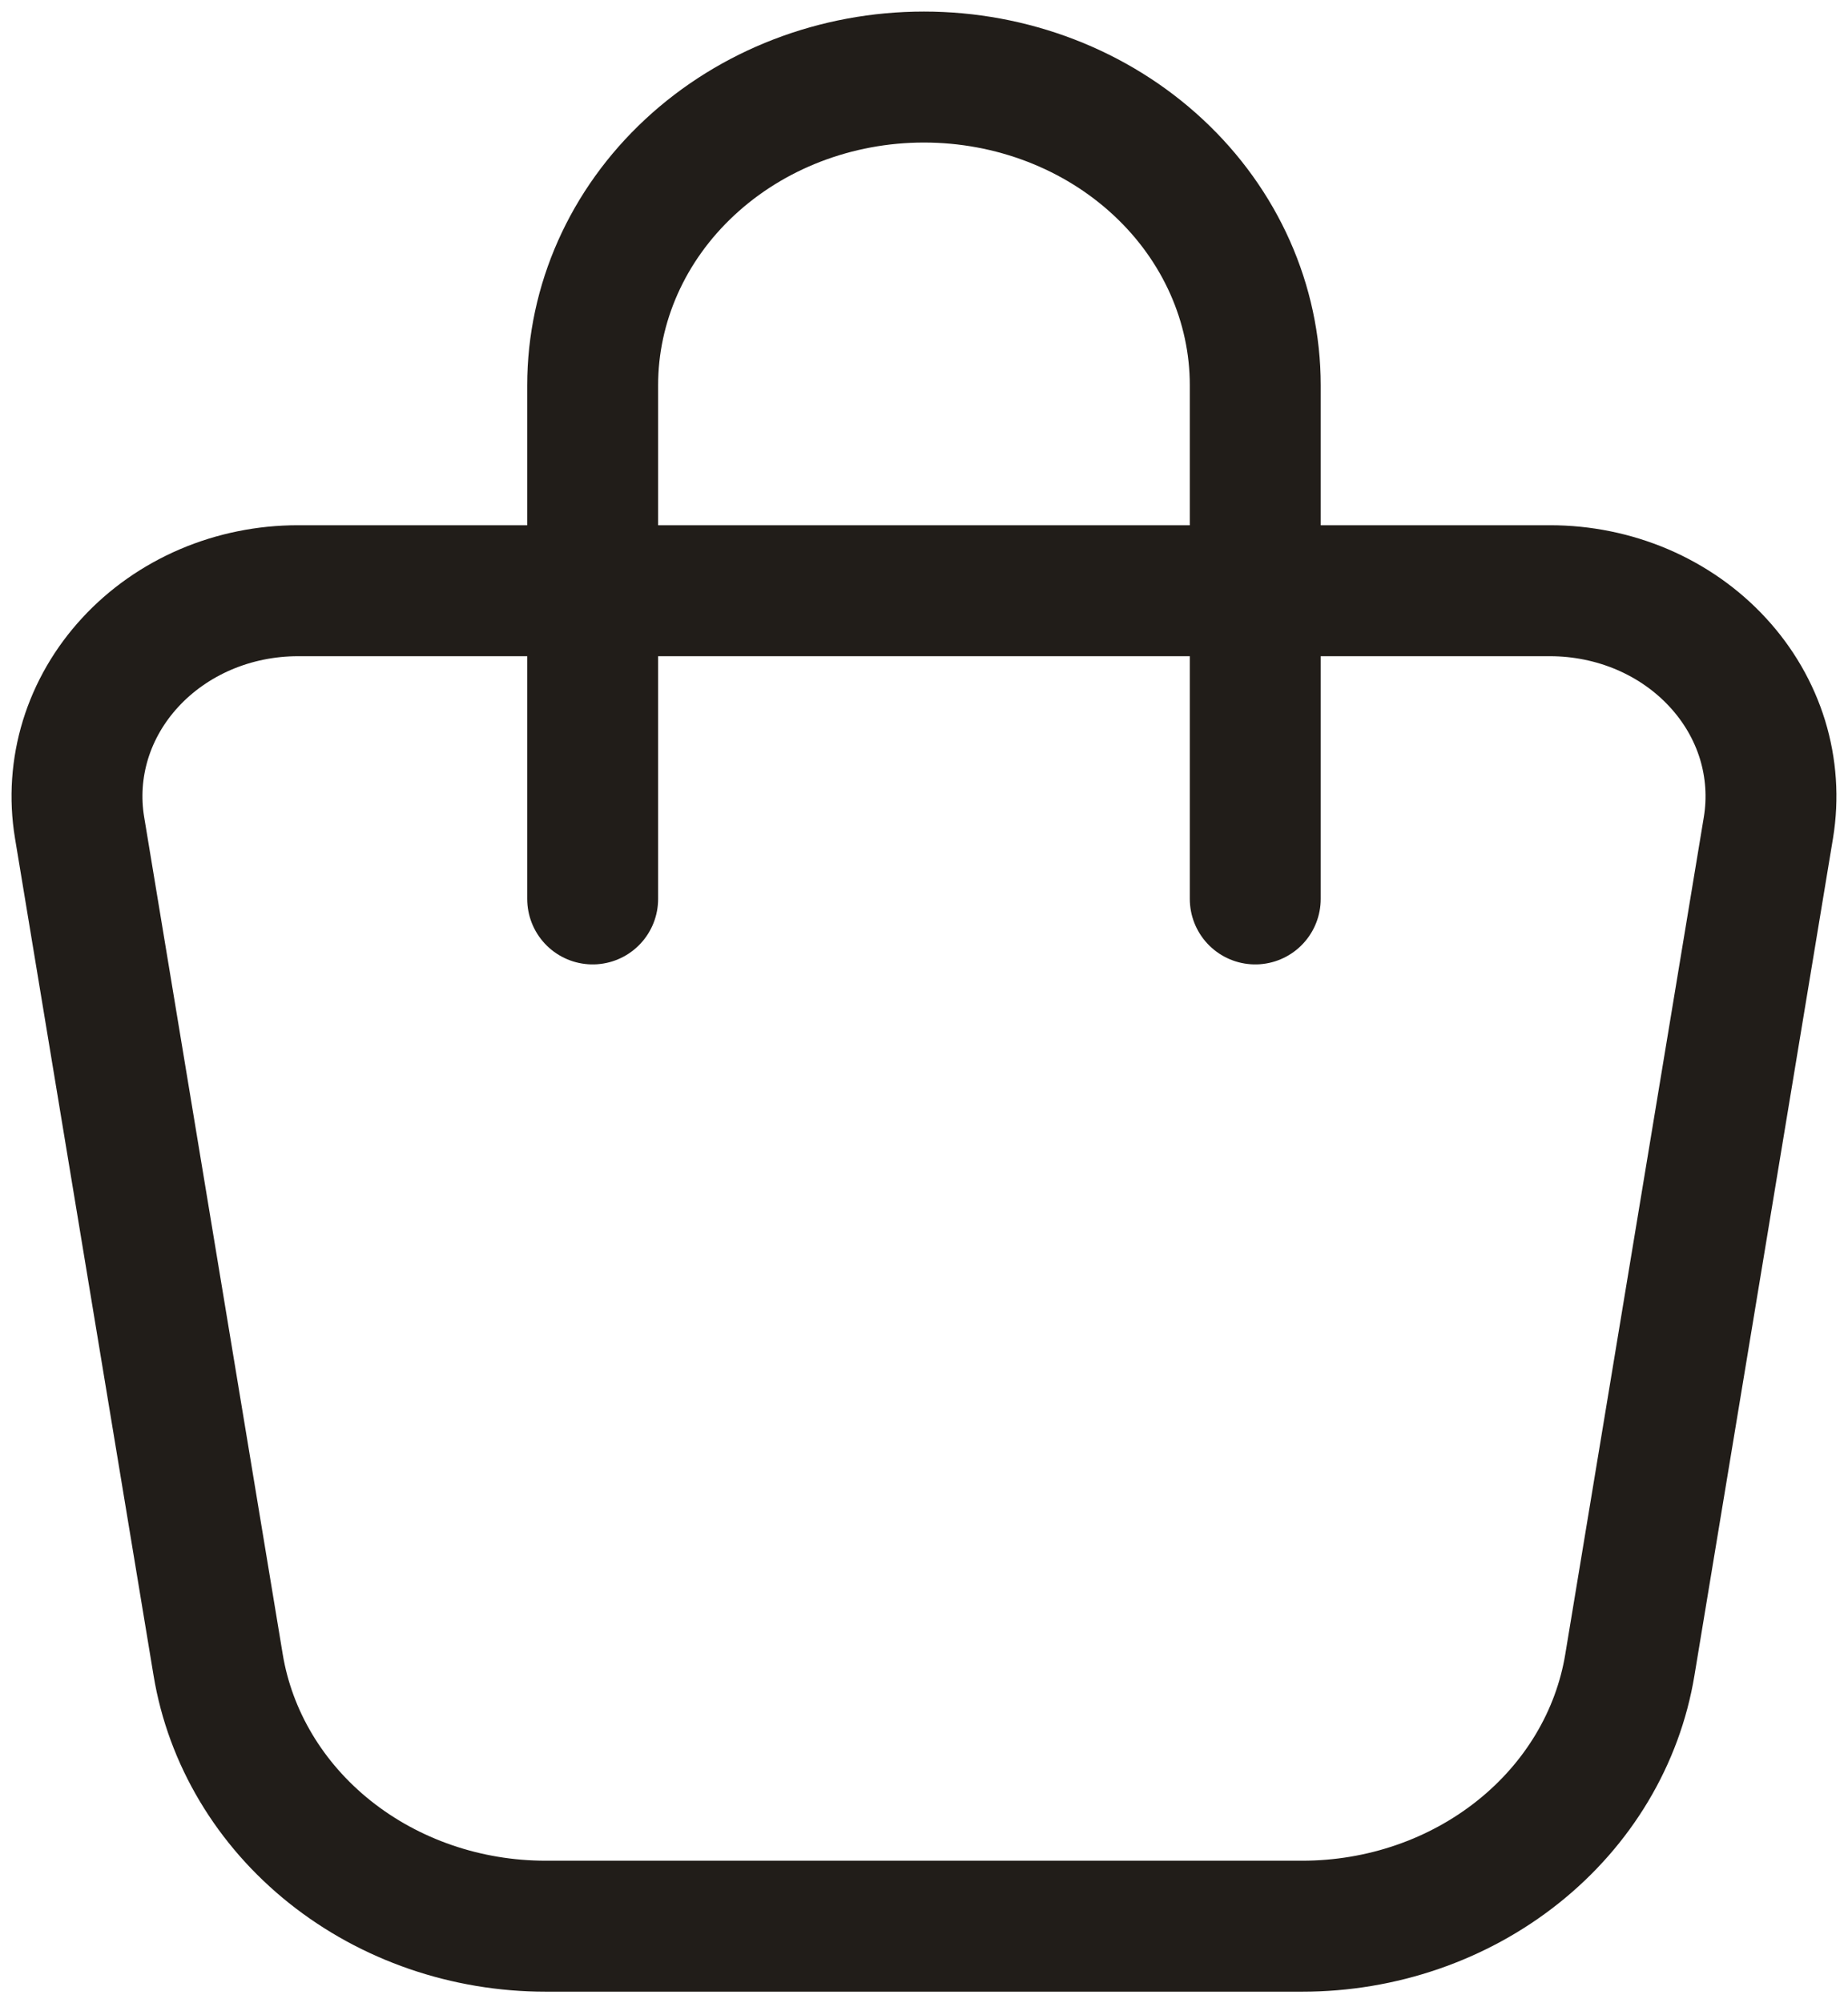 <svg width="24" height="26" viewBox="0 0 24 26" fill="none" xmlns="http://www.w3.org/2000/svg">
<path d="M7.697 11.667V5C7.697 3.939 8.15 2.922 8.957 2.172C9.764 1.421 10.858 1 11.999 1C13.14 1 14.235 1.421 15.042 2.172C15.849 2.922 16.302 3.939 16.302 5V11.667M3.869 7.667H20.131C20.545 7.667 20.953 7.75 21.329 7.91C21.705 8.071 22.039 8.305 22.308 8.597C22.578 8.889 22.776 9.231 22.89 9.601C23.003 9.97 23.029 10.359 22.967 10.739L21.167 21.608C21.011 22.553 20.496 23.414 19.715 24.036C18.935 24.658 17.941 25 16.913 25H7.086C6.058 25 5.064 24.658 4.284 24.036C3.504 23.414 2.989 22.552 2.833 21.608L1.033 10.739C0.97 10.359 0.997 9.97 1.11 9.601C1.224 9.231 1.422 8.889 1.692 8.597C1.961 8.305 2.295 8.071 2.671 7.91C3.046 7.75 3.455 7.667 3.869 7.667Z" stroke="#211D19" stroke-width="1.7" stroke-linecap="round" stroke-linejoin="round"/>
</svg>

